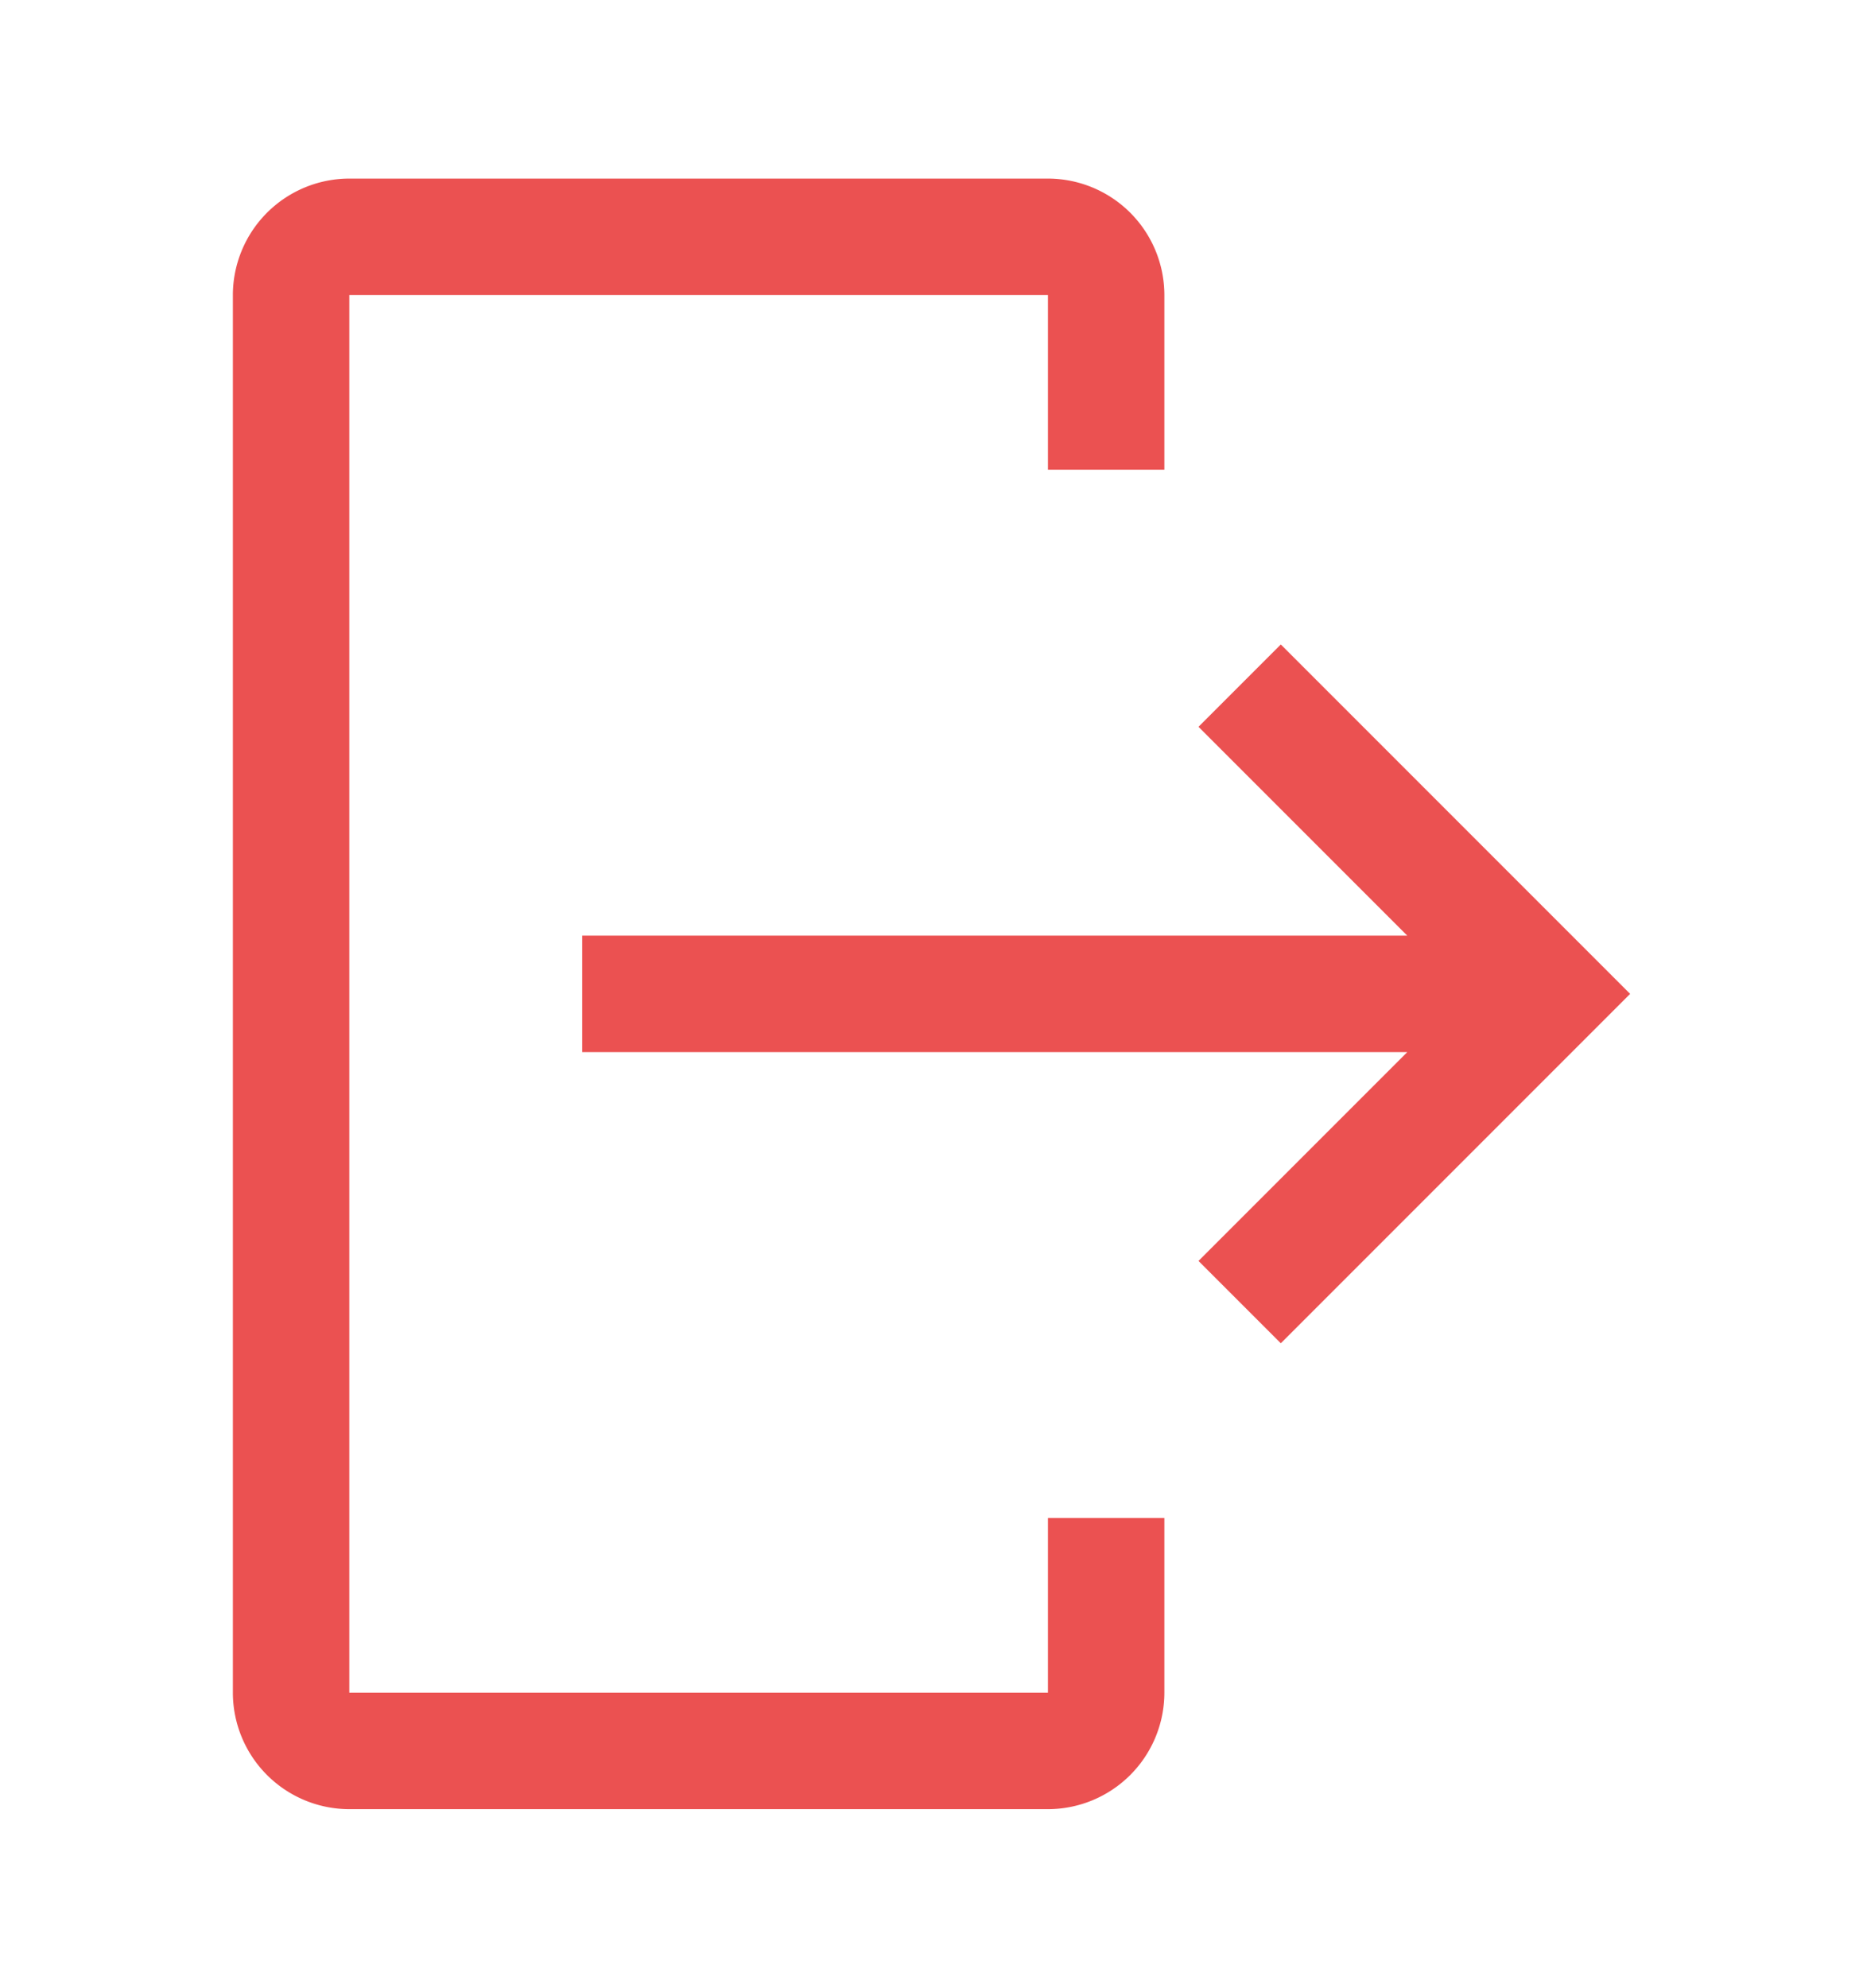 <svg xmlns="http://www.w3.org/2000/svg" aria-hidden="true" role="img" width="30px" fill="#eb5151" preserveAspectRatio="xMidYMid meet" viewBox="0 0 32 32"><path fill="#eb5151" d="M6 30h12a2.002 2.002 0 0 0 2-2v-3h-2v3H6V4h12v3h2V4a2.002 2.002 0 0 0-2-2H6a2.002 2.002 0 0 0-2 2v24a2.002 2.002 0 0 0 2 2Z"/><path fill="#eb5151" d="M20.586 20.586L24.172 17H10v-2h14.172l-3.586-3.586L22 10l6 6l-6 6l-1.414-1.414z"/></svg>